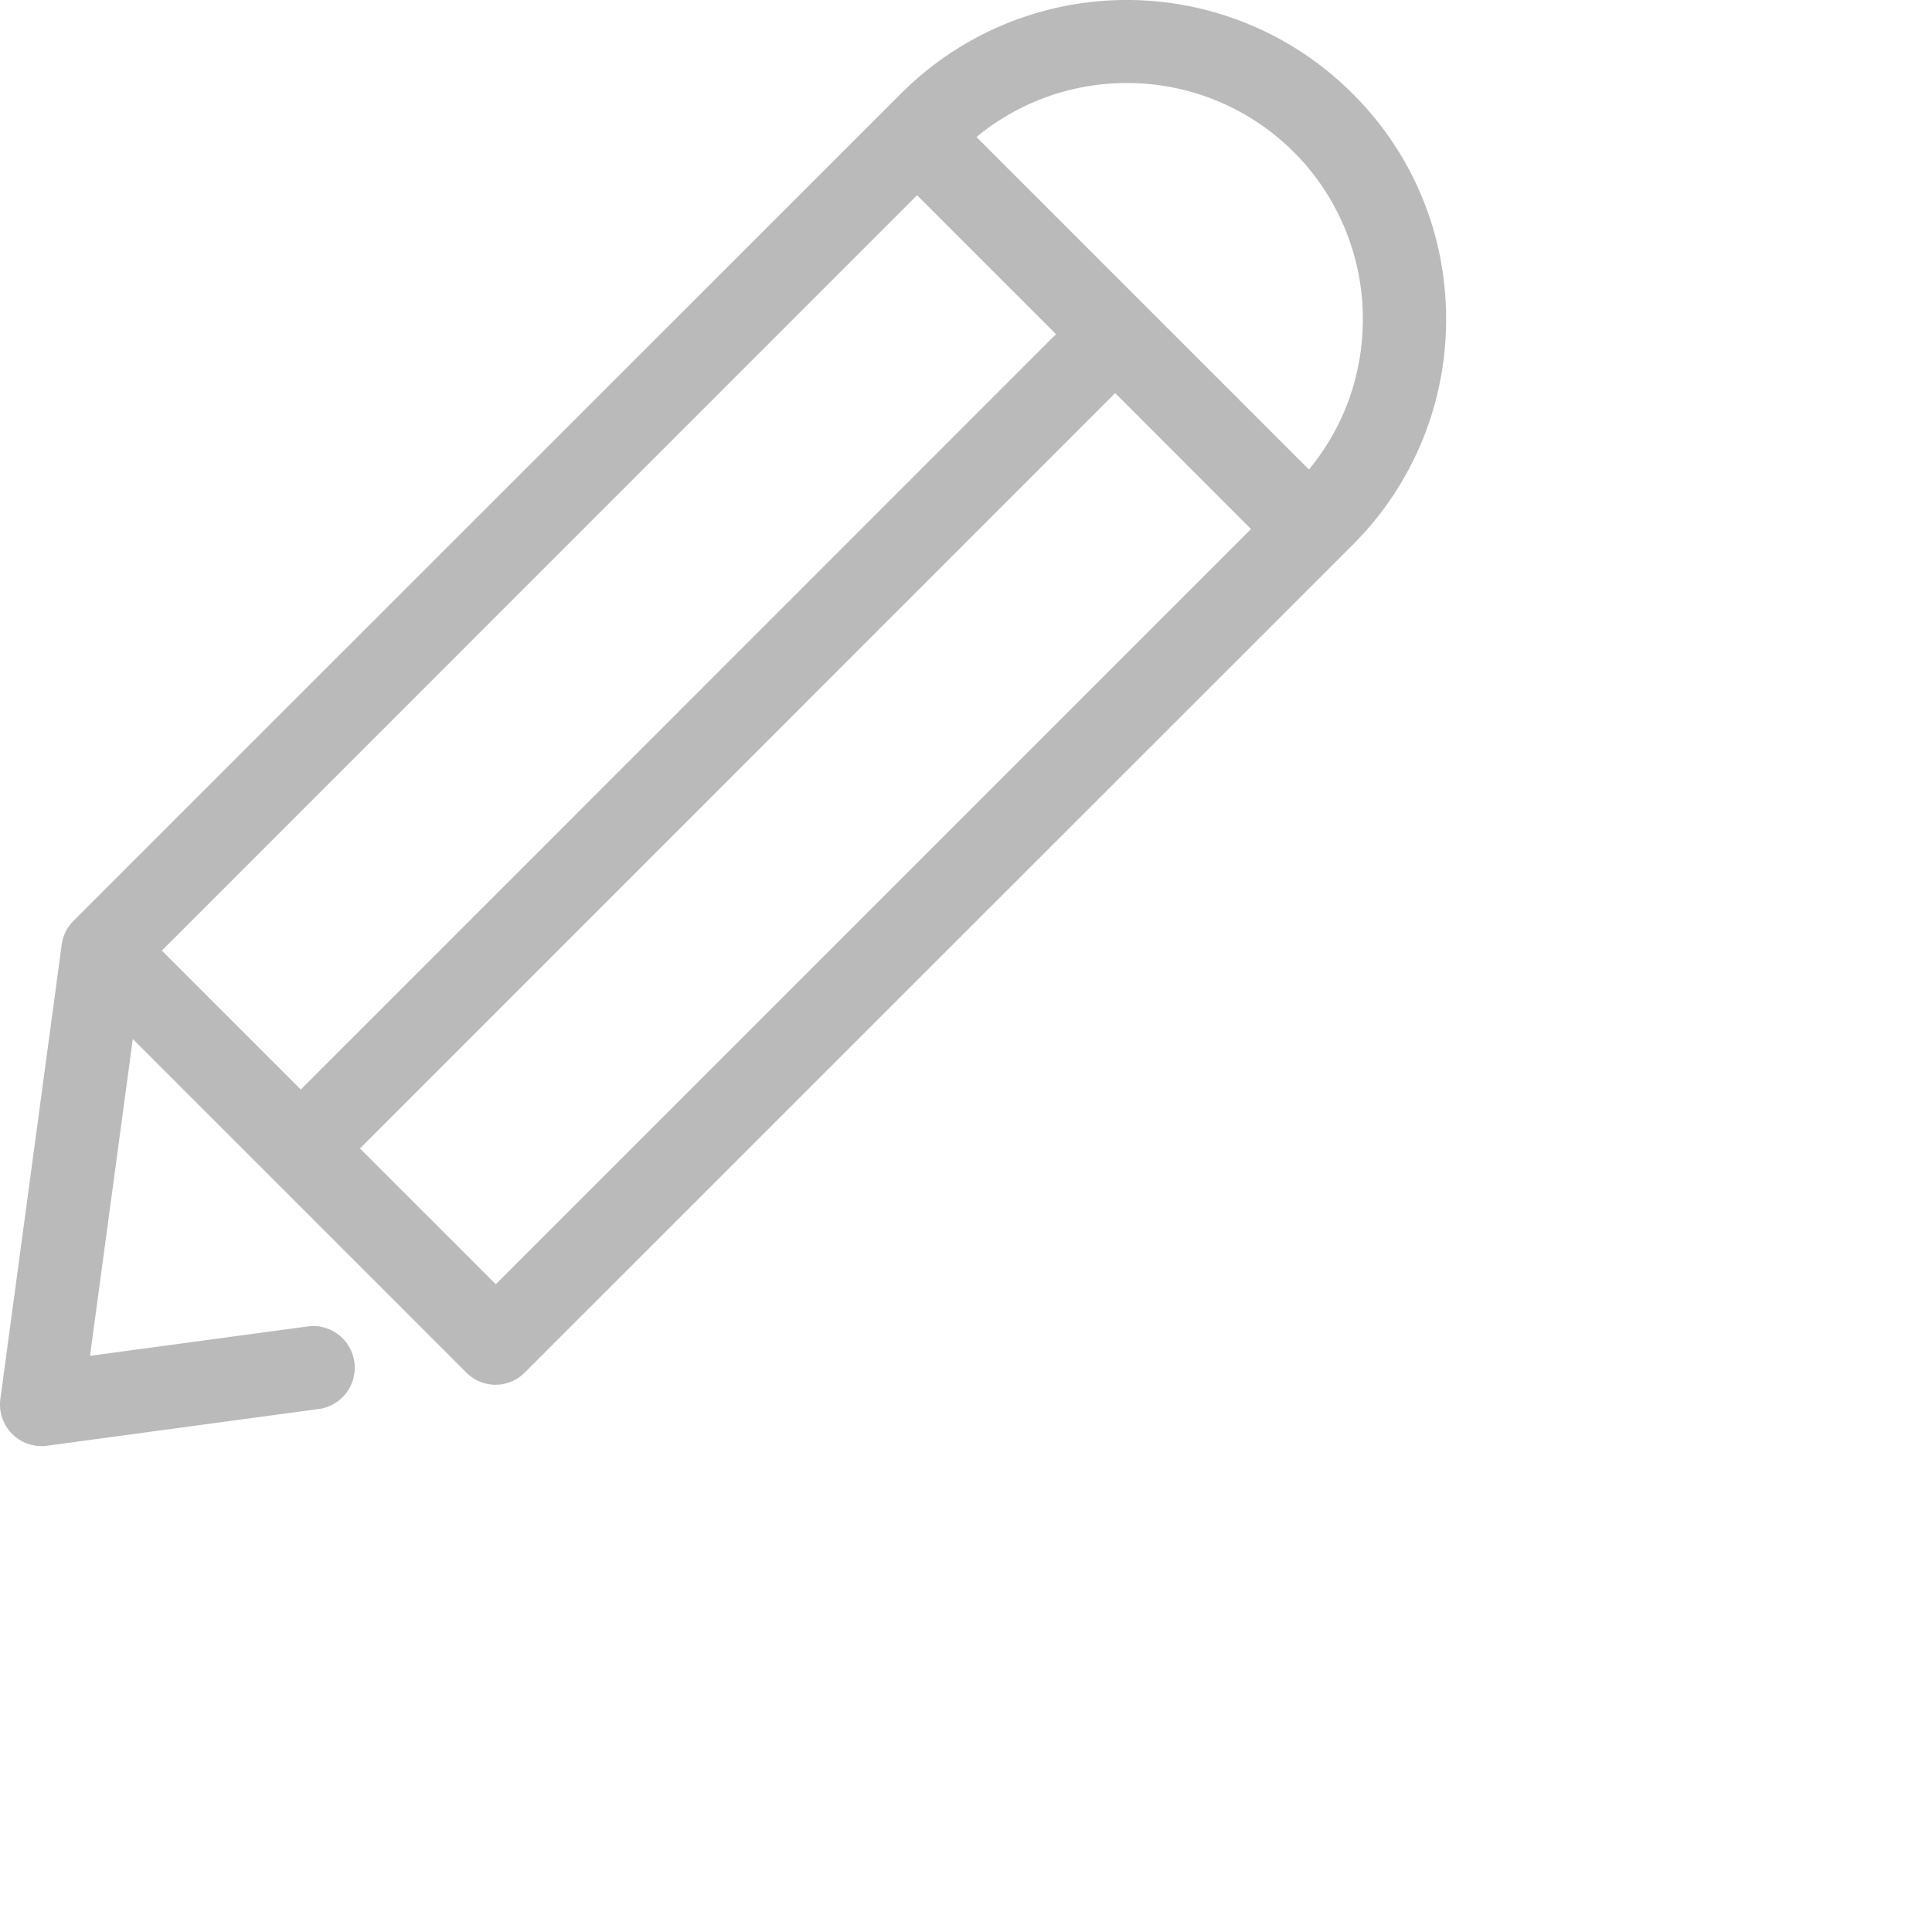 <svg xmlns="http://www.w3.org/2000/svg" width="16.032" height="16.032">
    <path fill="#bababa" fill-rule="evenodd" d="M11.223.776a2.648 2.648 0 0 0-3.746 0L.609 7.642a.342.342 0 0 0-.097.197l-.509 3.77a.345.345 0 0 0 .34.391c.015 0 .031 0 .046-.003l2.271-.307a.346.346 0 0 0-.093-.685l-1.82.246.355-2.629 2.767 2.767a.341.341 0 0 0 .486 0l6.868-6.866A2.636 2.636 0 0 0 12 2.648c0-.708-.276-1.373-.777-1.872zM7.61 1.62l1.153 1.153-6.267 6.268-1.153-1.153L7.61 1.62zm-3.496 9.037L2.987 9.53l6.267-6.268 1.127 1.128-6.267 6.267zm6.748-6.761L8.103 1.137c.35-.289.788-.448 1.248-.448a1.956 1.956 0 0 1 1.958 1.959c0 .463-.158.898-.447 1.248z" />
</svg>
